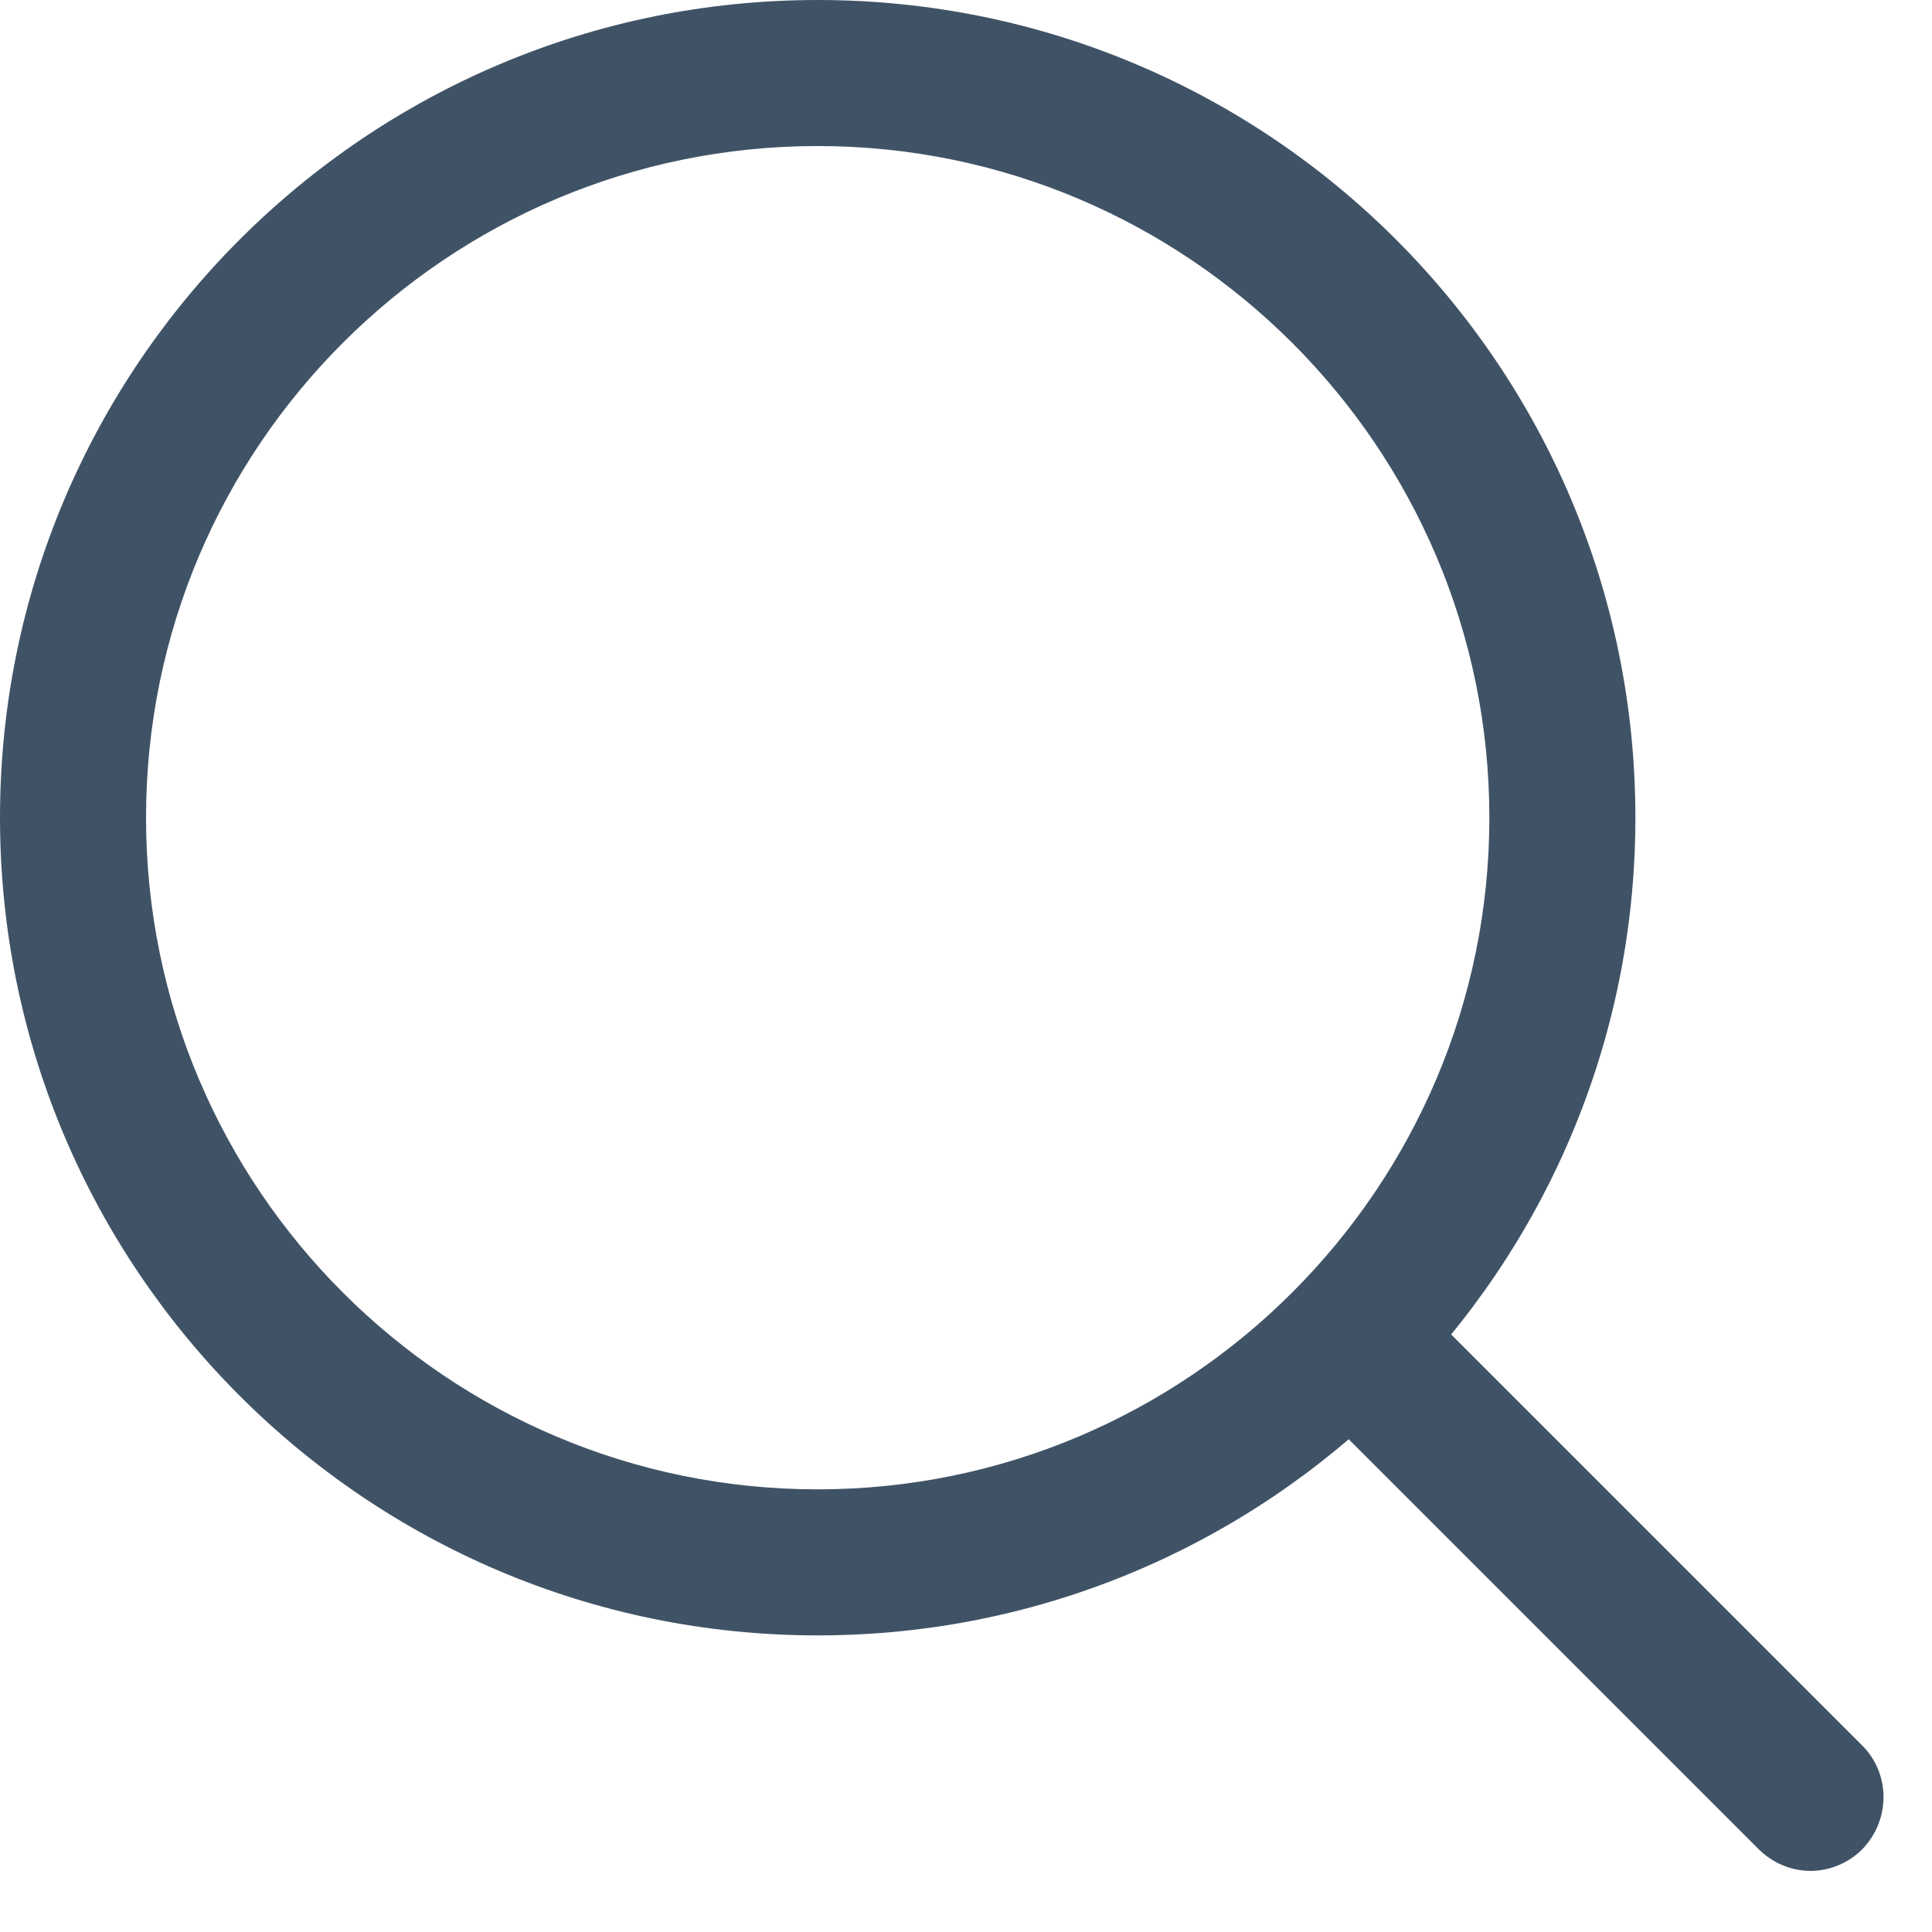 <svg width="27" height="27" viewBox="0 0 27 27" fill="none" xmlns="http://www.w3.org/2000/svg">
<path d="M11.427 2.041C16.601 2.041 20.814 6.253 20.814 11.427C20.814 16.601 16.601 20.814 11.427 20.814C6.253 20.814 2.041 16.614 2.041 11.427C2.041 6.24 6.253 2.041 11.427 2.041ZM11.427 0C5.121 0 0 5.121 0 11.427C0 17.733 5.121 22.855 11.427 22.855C17.733 22.855 22.855 17.733 22.855 11.427C22.855 5.121 17.747 0 11.427 0Z" fill="#405366"/>
<path d="M25.302 26.146C25.039 26.146 24.776 26.04 24.578 25.843L18.259 19.524C17.864 19.129 17.864 18.484 18.259 18.076C18.654 17.681 19.299 17.681 19.707 18.076L26.026 24.395C26.421 24.79 26.421 25.435 26.026 25.843C25.829 26.04 25.566 26.146 25.302 26.146Z" fill="#405366"/>
</svg>
